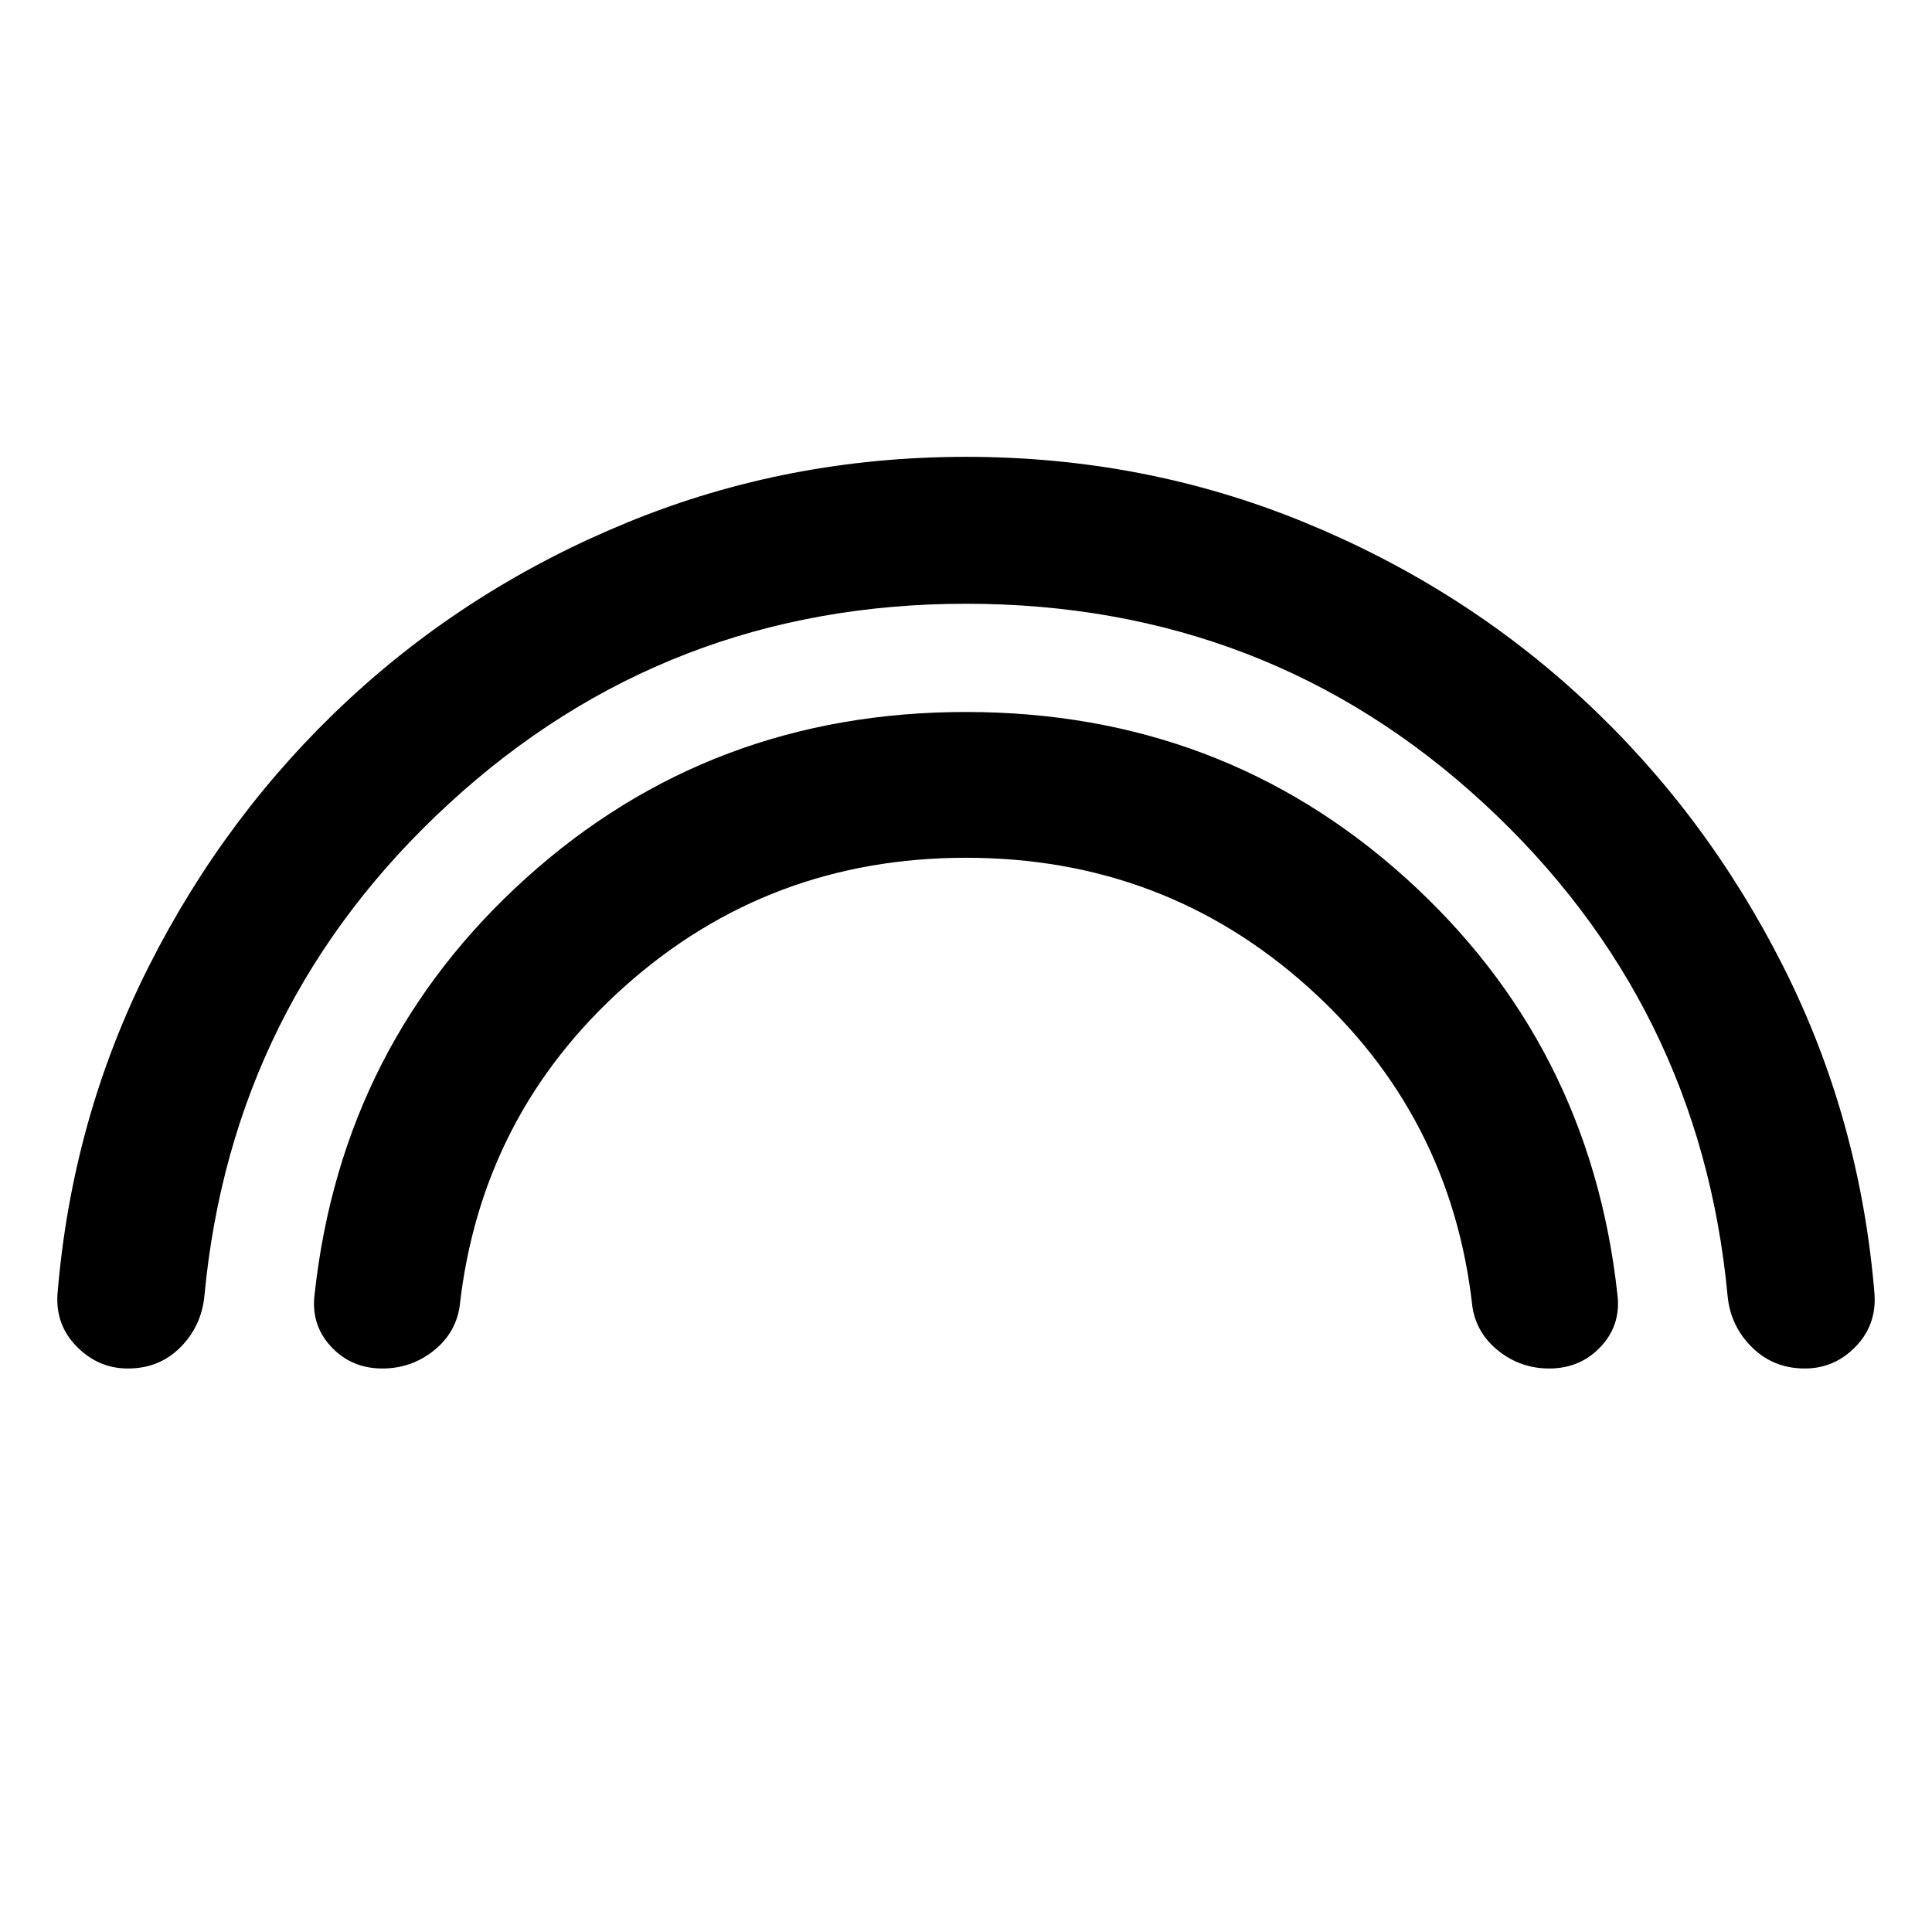 <svg xmlns="http://www.w3.org/2000/svg" height="48" viewBox="0 -960 960 960" width="48"><path d="M480-660q-148.87 0-256.82 99.23-107.96 99.23-121.61 244.68-1.47 15.05-11.94 25.57Q79.16-280 63.53-280q-14.57 0-25.27-10.76t-9.7-26.15q7.14-87.13 45.4-162.94 38.26-75.8 98.89-132.19 60.63-56.4 139.66-88.68Q391.55-733 480-733t167.49 32.28q79.03 32.28 139.66 88.68 60.63 56.39 98.89 132.19 38.26 75.81 45.4 162.94 1 15.39-9.49 26.15Q911.47-280 896.78-280q-15.53 0-26.21-10.52-10.68-10.52-12.14-25.57-13.65-145.45-121.11-244.68Q629.87-660 480-660Zm.01 126.22q-98.05 0-169.57 63.89-71.53 63.89-82.09 159.37-2.13 13.26-13.16 21.89Q204.16-280 190-280q-15.43 0-25.54-10.91-10.11-10.92-8.11-26.18 13.61-124.13 105.09-206.63 91.49-82.5 218.52-82.5 127.02 0 218.51 82.5t105.18 206.63q2 15.26-8.18 26.18Q785.29-280 769.76-280q-14.02 0-25-8.63t-13.11-21.89Q721.09-406 649.58-469.89q-71.51-63.89-169.57-63.89Z"/></svg>